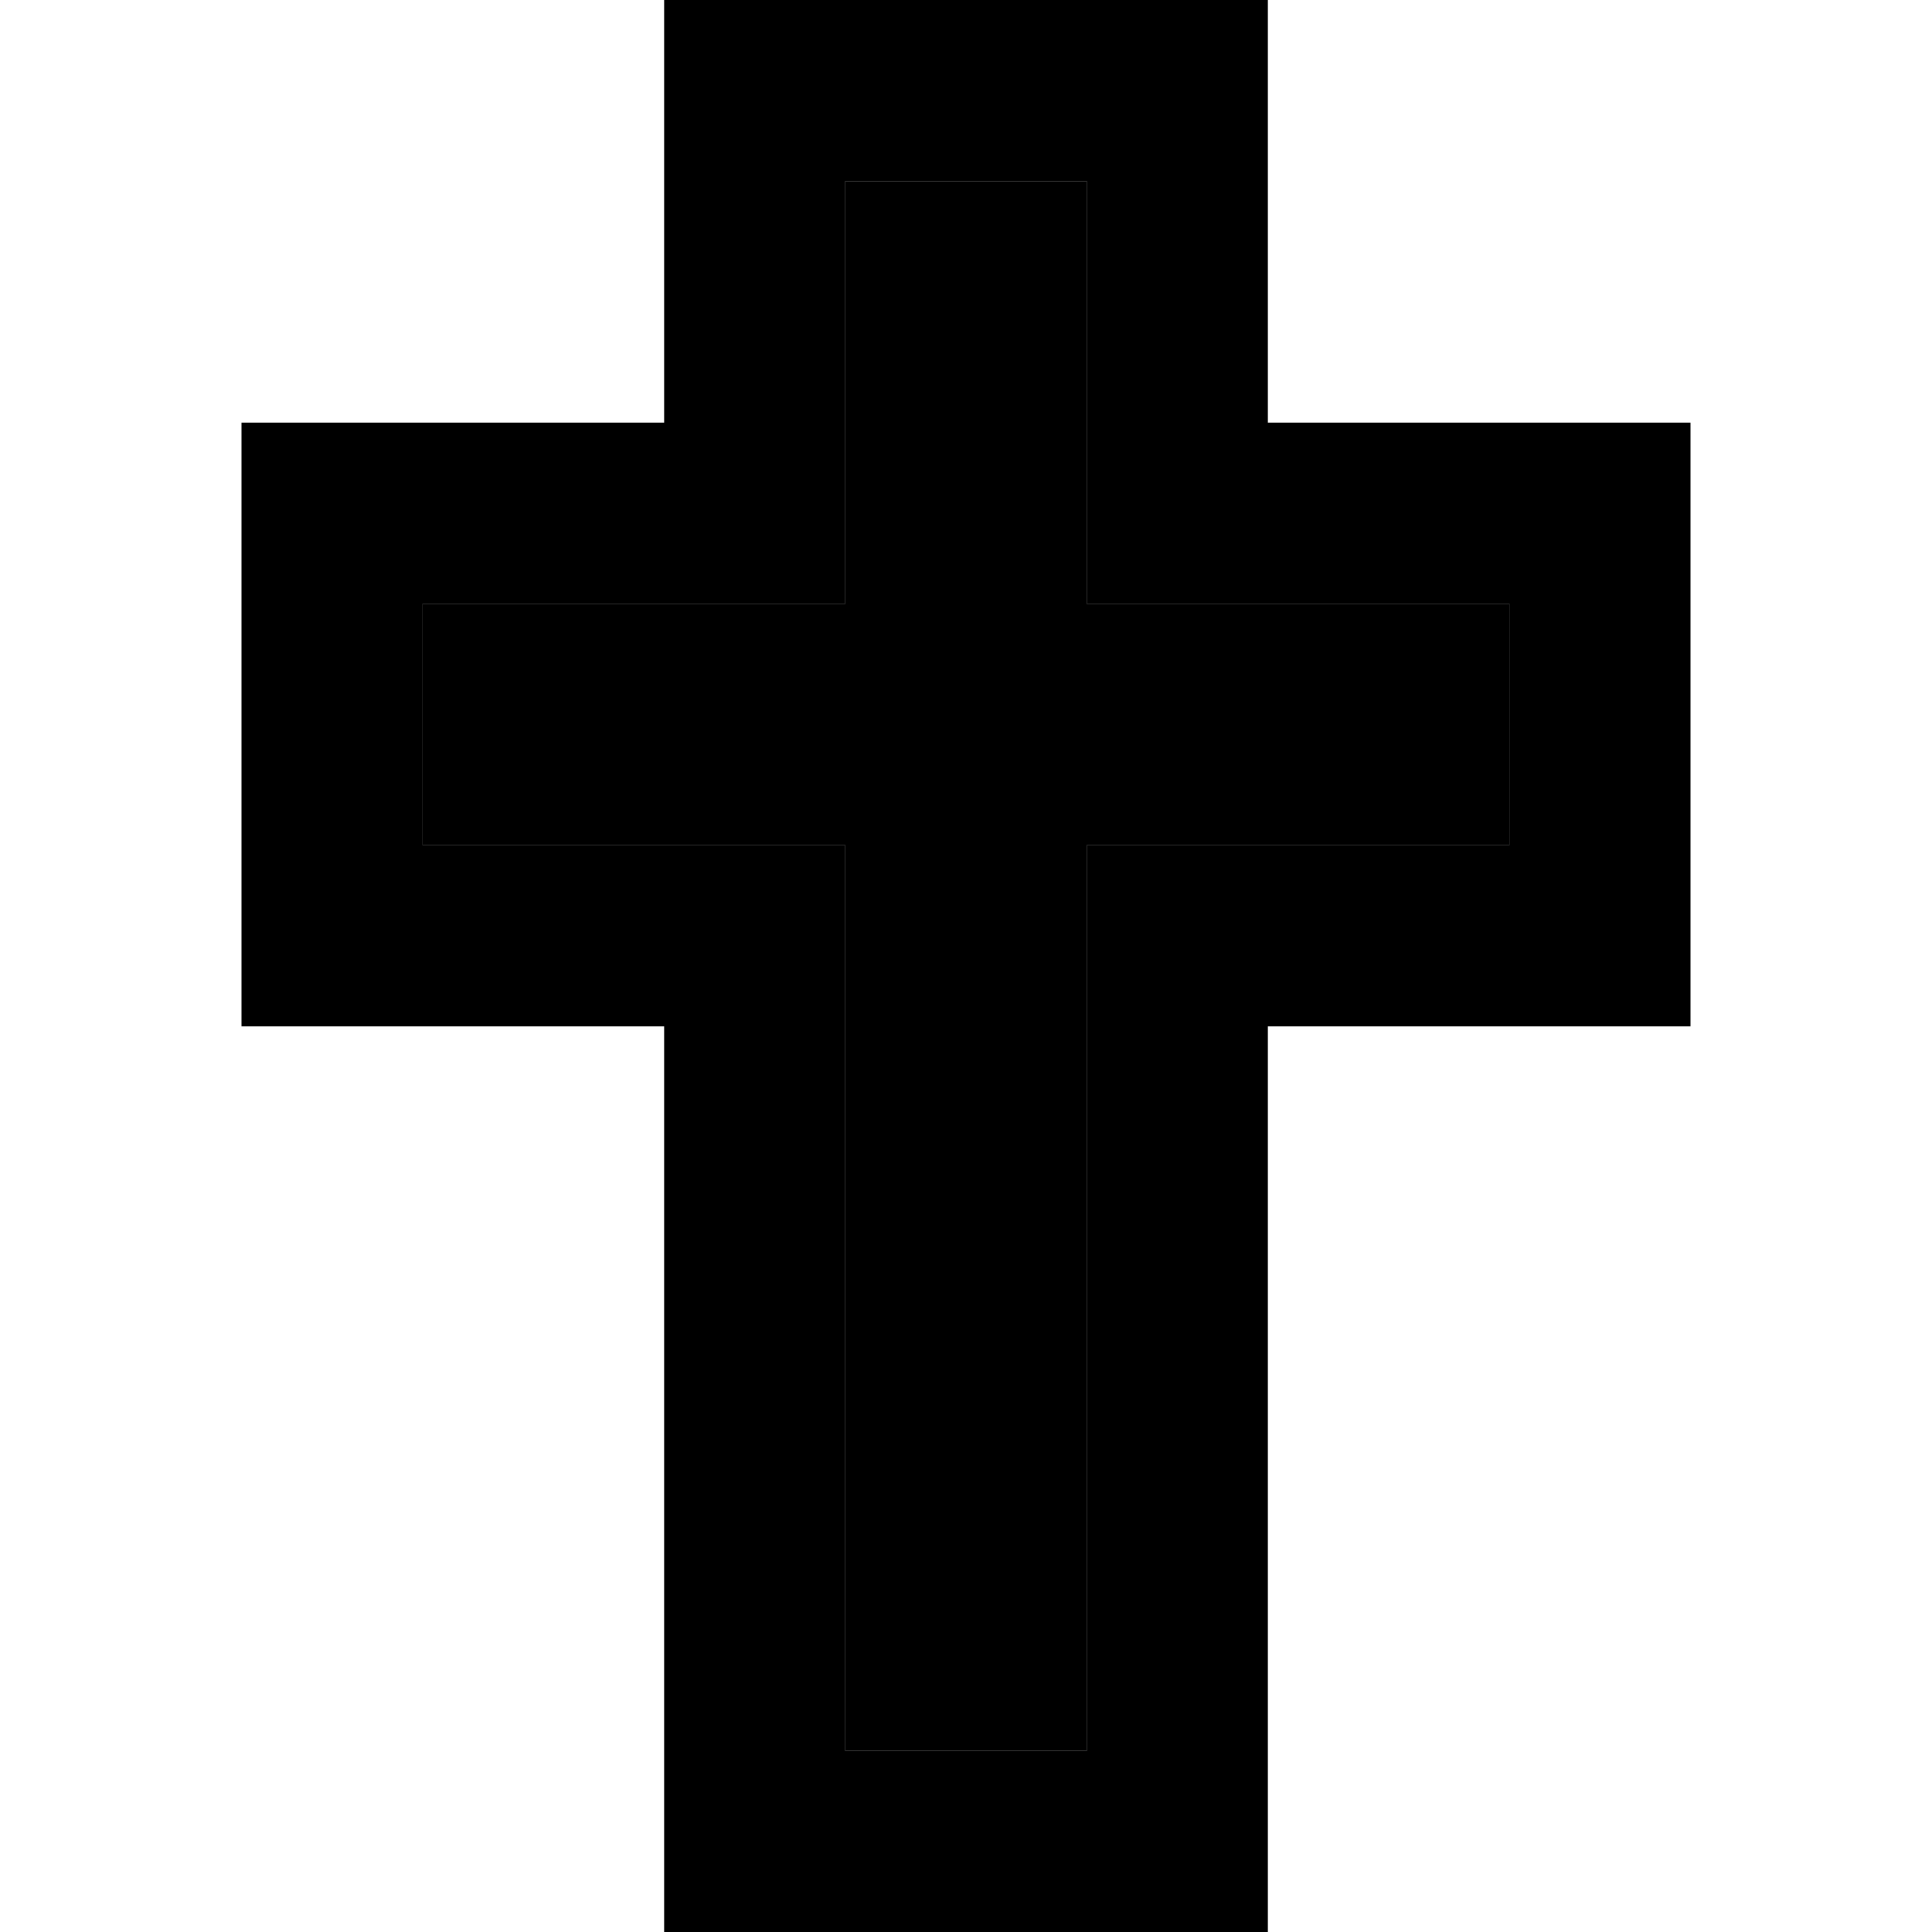 <svg xmlns="http://www.w3.org/2000/svg" width="24" height="24" viewBox="0 0 384 512"><path class="pr-icon-duotone-secondary" d="M48 160l0 64 88 0 24 0 0 24 0 216 64 0 0-216 0-24 24 0 88 0 0-64-88 0-24 0 0-24 0-88-64 0 0 88 0 24-24 0-88 0z"/><path class="pr-icon-duotone-primary" d="M136 0L112 0l0 24 0 88-88 0L0 112l0 24L0 248l0 24 24 0 88 0 0 216 0 24 24 0 112 0 24 0 0-24 0-216 88 0 24 0 0-24 0-112 0-24-24 0-88 0 0-88 0-24L248 0 136 0zm24 136l0-88 64 0 0 88 0 24 24 0 88 0 0 64-88 0-24 0 0 24 0 216-64 0 0-216 0-24-24 0-88 0 0-64 88 0 24 0 0-24z"/></svg>